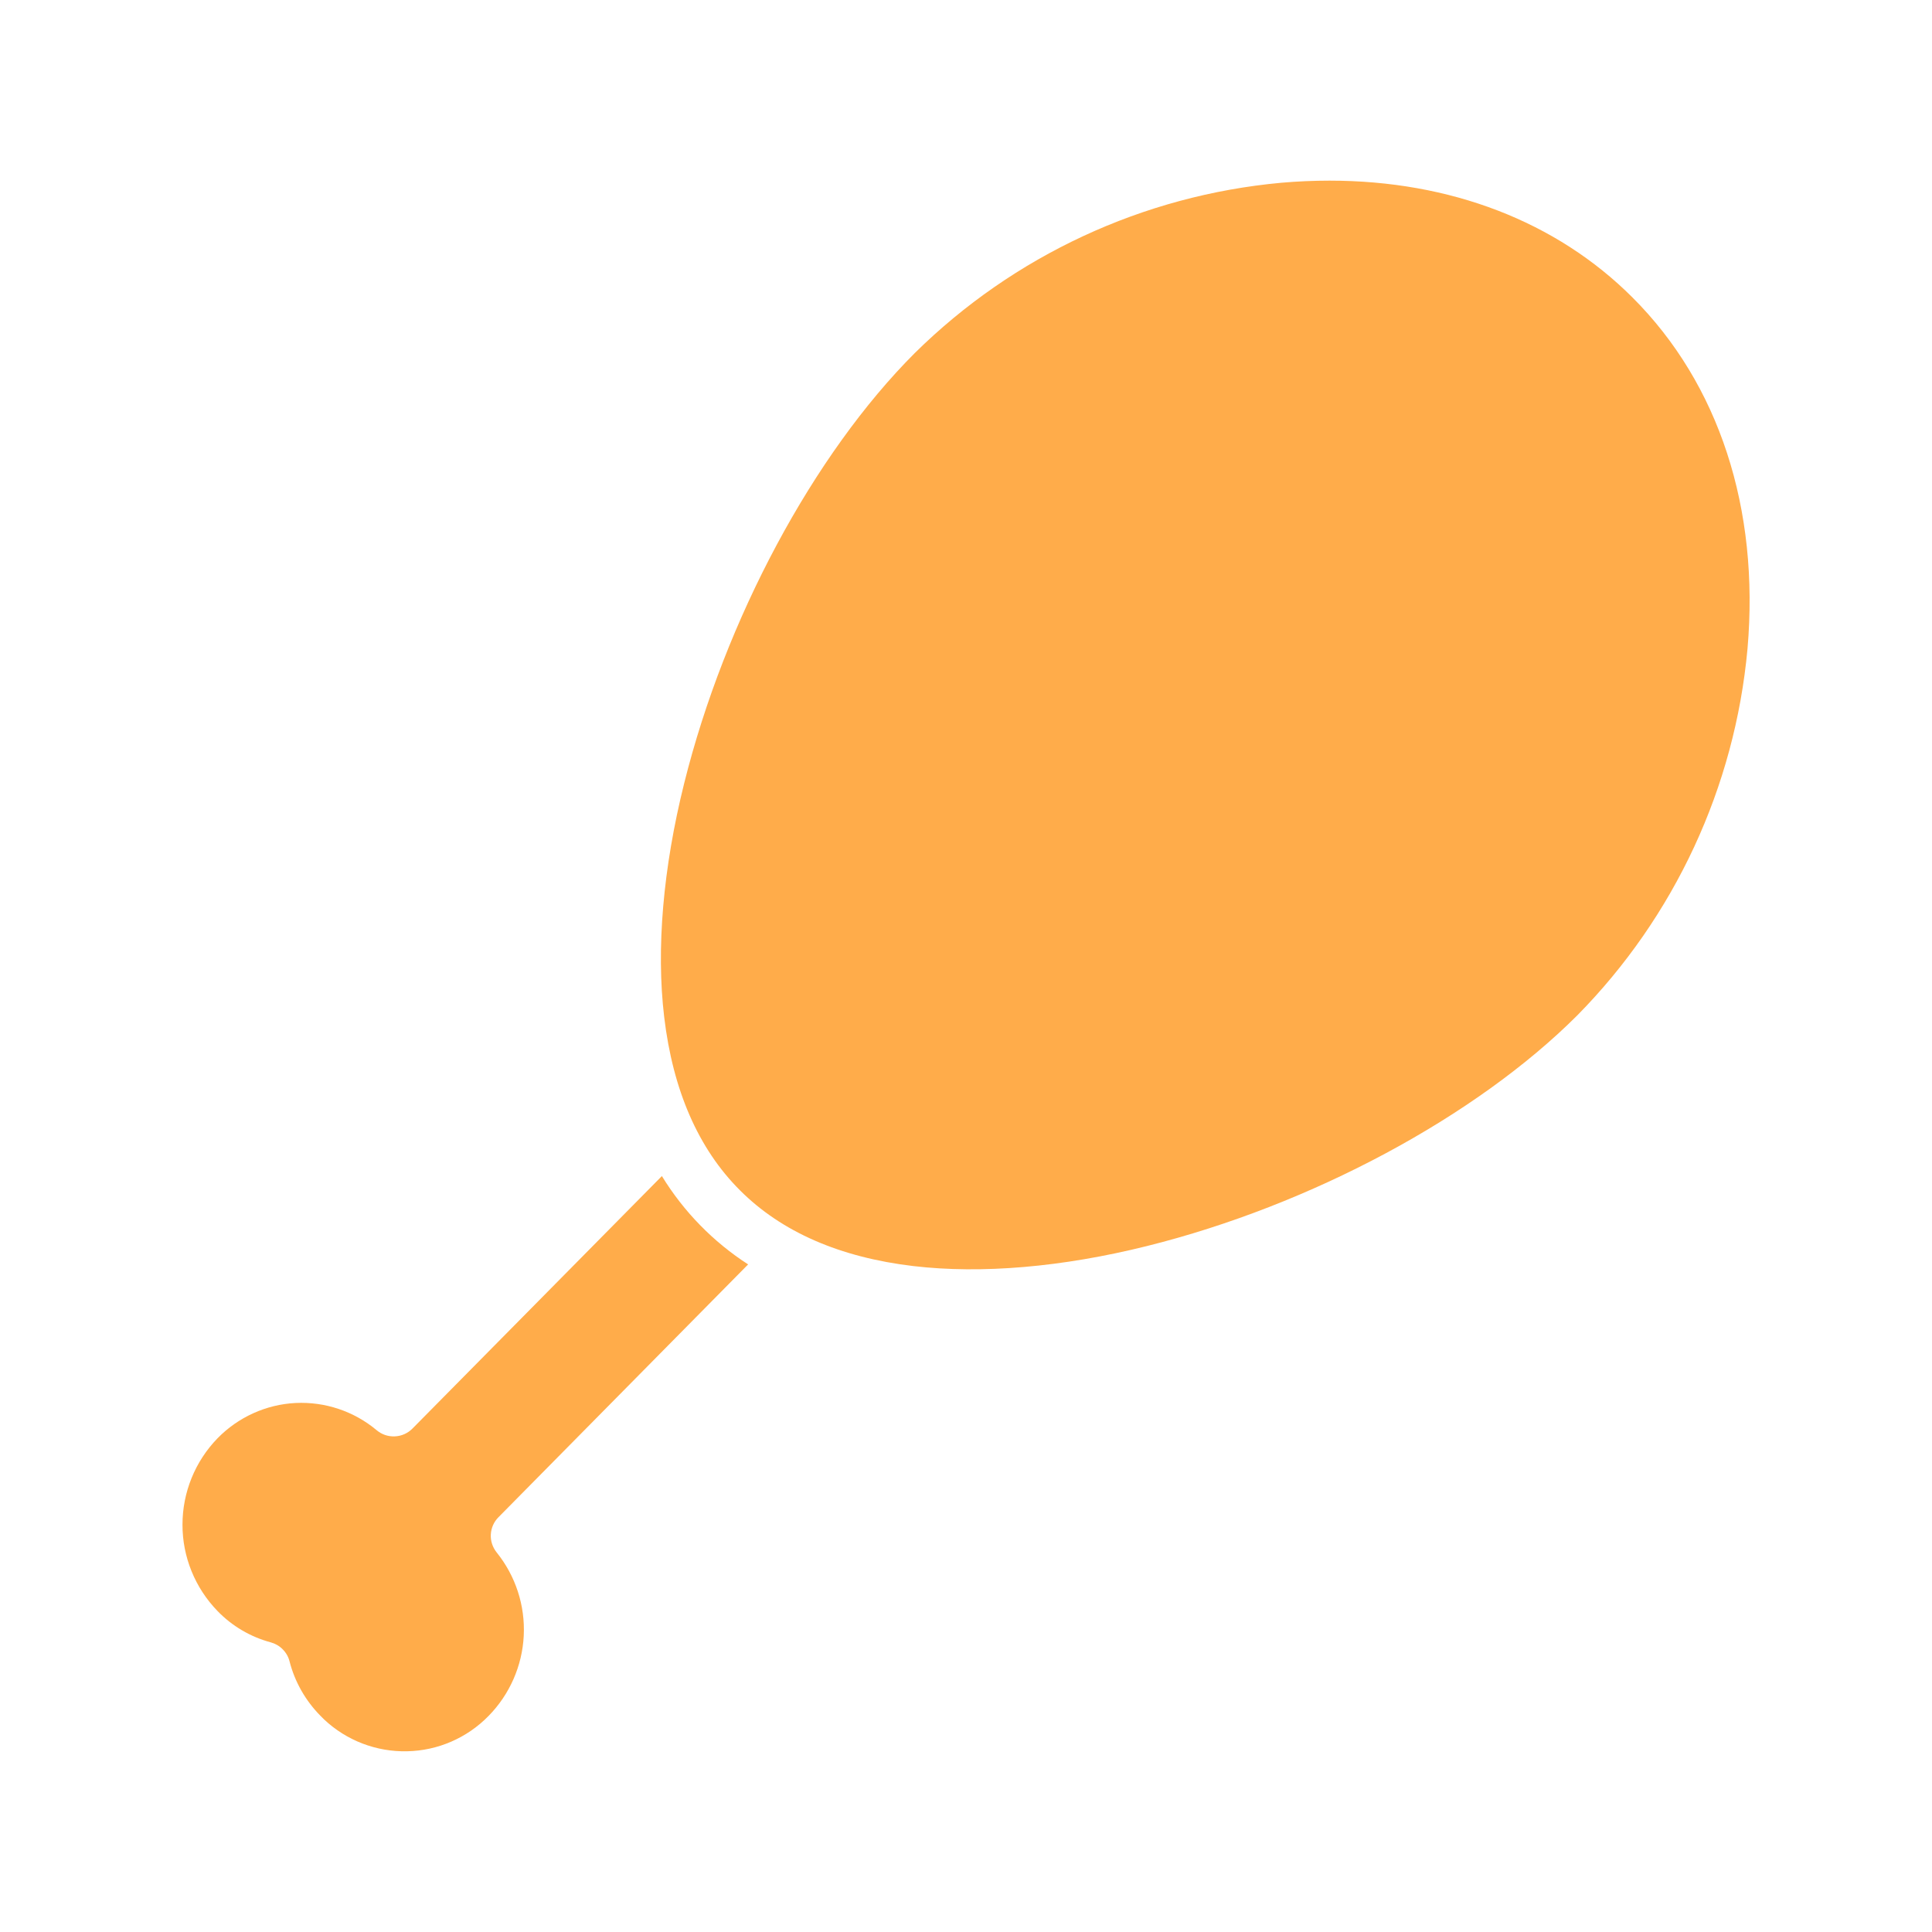 <svg width="22" height="22" viewBox="0 0 22 22" fill="none" xmlns="http://www.w3.org/2000/svg">
<path d="M15.14 2.057C14.959 2.057 14.776 2.065 14.591 2.081C13.017 2.225 11.543 2.91 10.418 4.019C9.262 5.175 8.256 7.053 7.791 8.919C7.55 9.886 7.471 10.805 7.563 11.579C7.662 12.416 7.952 13.081 8.426 13.554C8.899 14.028 9.564 14.318 10.401 14.417C11.174 14.508 12.094 14.43 13.06 14.189C14.927 13.724 16.805 12.717 17.961 11.562C19.07 10.437 19.755 8.962 19.899 7.389C20.038 5.792 19.574 4.371 18.591 3.389C17.723 2.52 16.512 2.057 15.14 2.057Z" fill="#FFAC4A"/>
<path d="M8.519 14.398C8.121 14.141 7.785 13.797 7.537 13.392L4.697 16.267C4.644 16.321 4.572 16.353 4.497 16.356C4.421 16.36 4.347 16.335 4.289 16.286C4.031 16.07 3.702 15.96 3.366 15.976C3.03 15.993 2.713 16.137 2.478 16.377C2.222 16.64 2.078 16.993 2.078 17.361C2.077 17.728 2.221 18.081 2.477 18.345C2.643 18.517 2.853 18.64 3.084 18.702C3.135 18.716 3.182 18.743 3.219 18.781C3.257 18.819 3.284 18.866 3.297 18.918C3.357 19.152 3.479 19.366 3.649 19.538C3.664 19.554 3.677 19.567 3.691 19.58C3.946 19.82 4.286 19.95 4.636 19.942C4.986 19.935 5.319 19.79 5.563 19.54C5.804 19.295 5.947 18.969 5.964 18.626C5.981 18.282 5.871 17.945 5.655 17.677C5.609 17.619 5.585 17.547 5.589 17.473C5.593 17.399 5.624 17.329 5.676 17.277L8.519 14.398Z" fill="#FFAC4A"/>
</svg>
